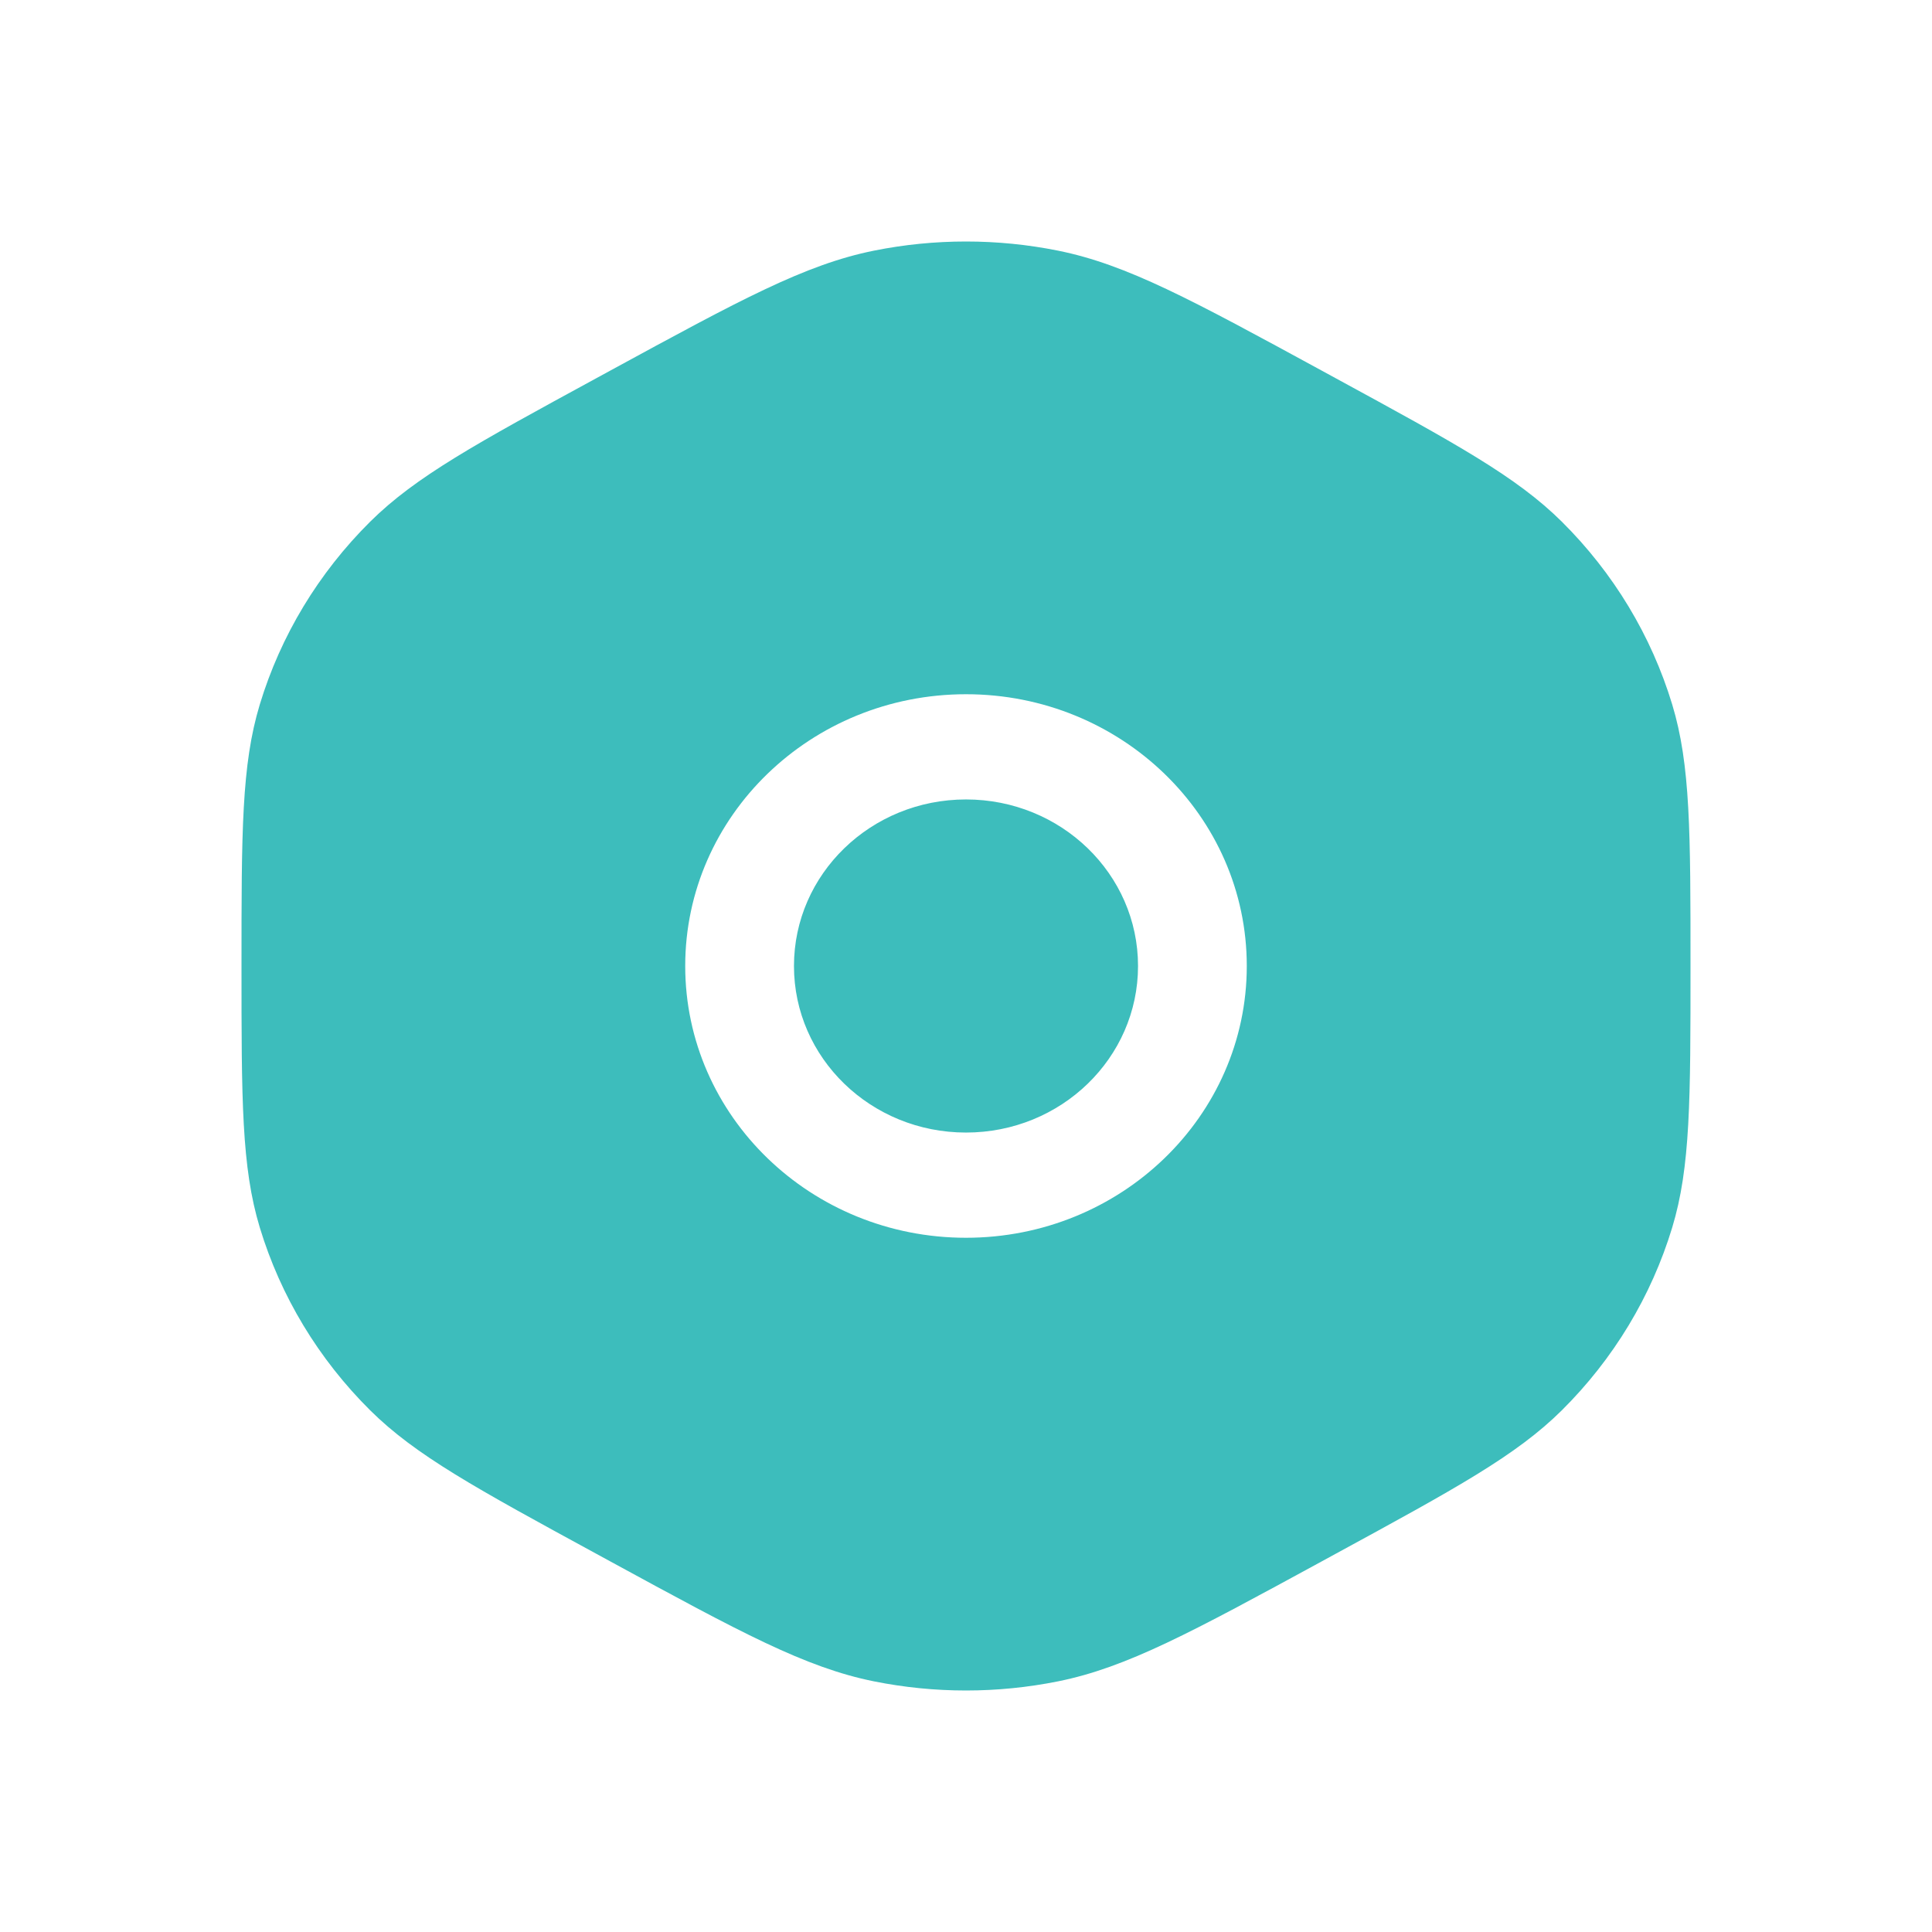 <svg width="24" height="24" viewBox="0 0 24 24" fill="none" xmlns="http://www.w3.org/2000/svg">
<path fill-rule="evenodd" clip-rule="evenodd" d="M7.412 19.304L7.588 19.4C9.197 20.276 10.002 20.714 10.855 20.886C11.61 21.038 12.39 21.038 13.145 20.886C13.998 20.714 14.803 20.276 16.412 19.4L16.588 19.304C18.087 18.488 18.837 18.079 19.401 17.52C20.043 16.883 20.514 16.103 20.773 15.248C21 14.498 21 13.665 21 12C21 10.335 21 9.502 20.773 8.752C20.514 7.897 20.043 7.117 19.401 6.48C18.837 5.921 18.087 5.512 16.588 4.696L16.412 4.6C14.803 3.724 13.998 3.286 13.145 3.114C12.39 2.962 11.61 2.962 10.855 3.114C10.002 3.286 9.197 3.724 7.588 4.6L7.412 4.696C5.913 5.512 5.163 5.921 4.599 6.48C3.957 7.117 3.486 7.897 3.227 8.752C3 9.502 3 10.335 3 12C3 13.665 3 14.498 3.227 15.248C3.486 16.103 3.957 16.883 4.599 17.52C5.163 18.079 5.913 18.488 7.412 19.304ZM12 8.624C10.074 8.624 8.512 10.135 8.512 12C8.512 13.865 10.074 15.376 12 15.376C13.926 15.376 15.488 13.865 15.488 12C15.488 10.135 13.926 8.624 12 8.624ZM9.863 12C9.863 10.857 10.819 9.931 12 9.931C13.181 9.931 14.137 10.857 14.137 12C14.137 13.143 13.181 14.069 12 14.069C10.819 14.069 9.863 13.143 9.863 12Z" fill="#3DBDBC"/>
</svg>
